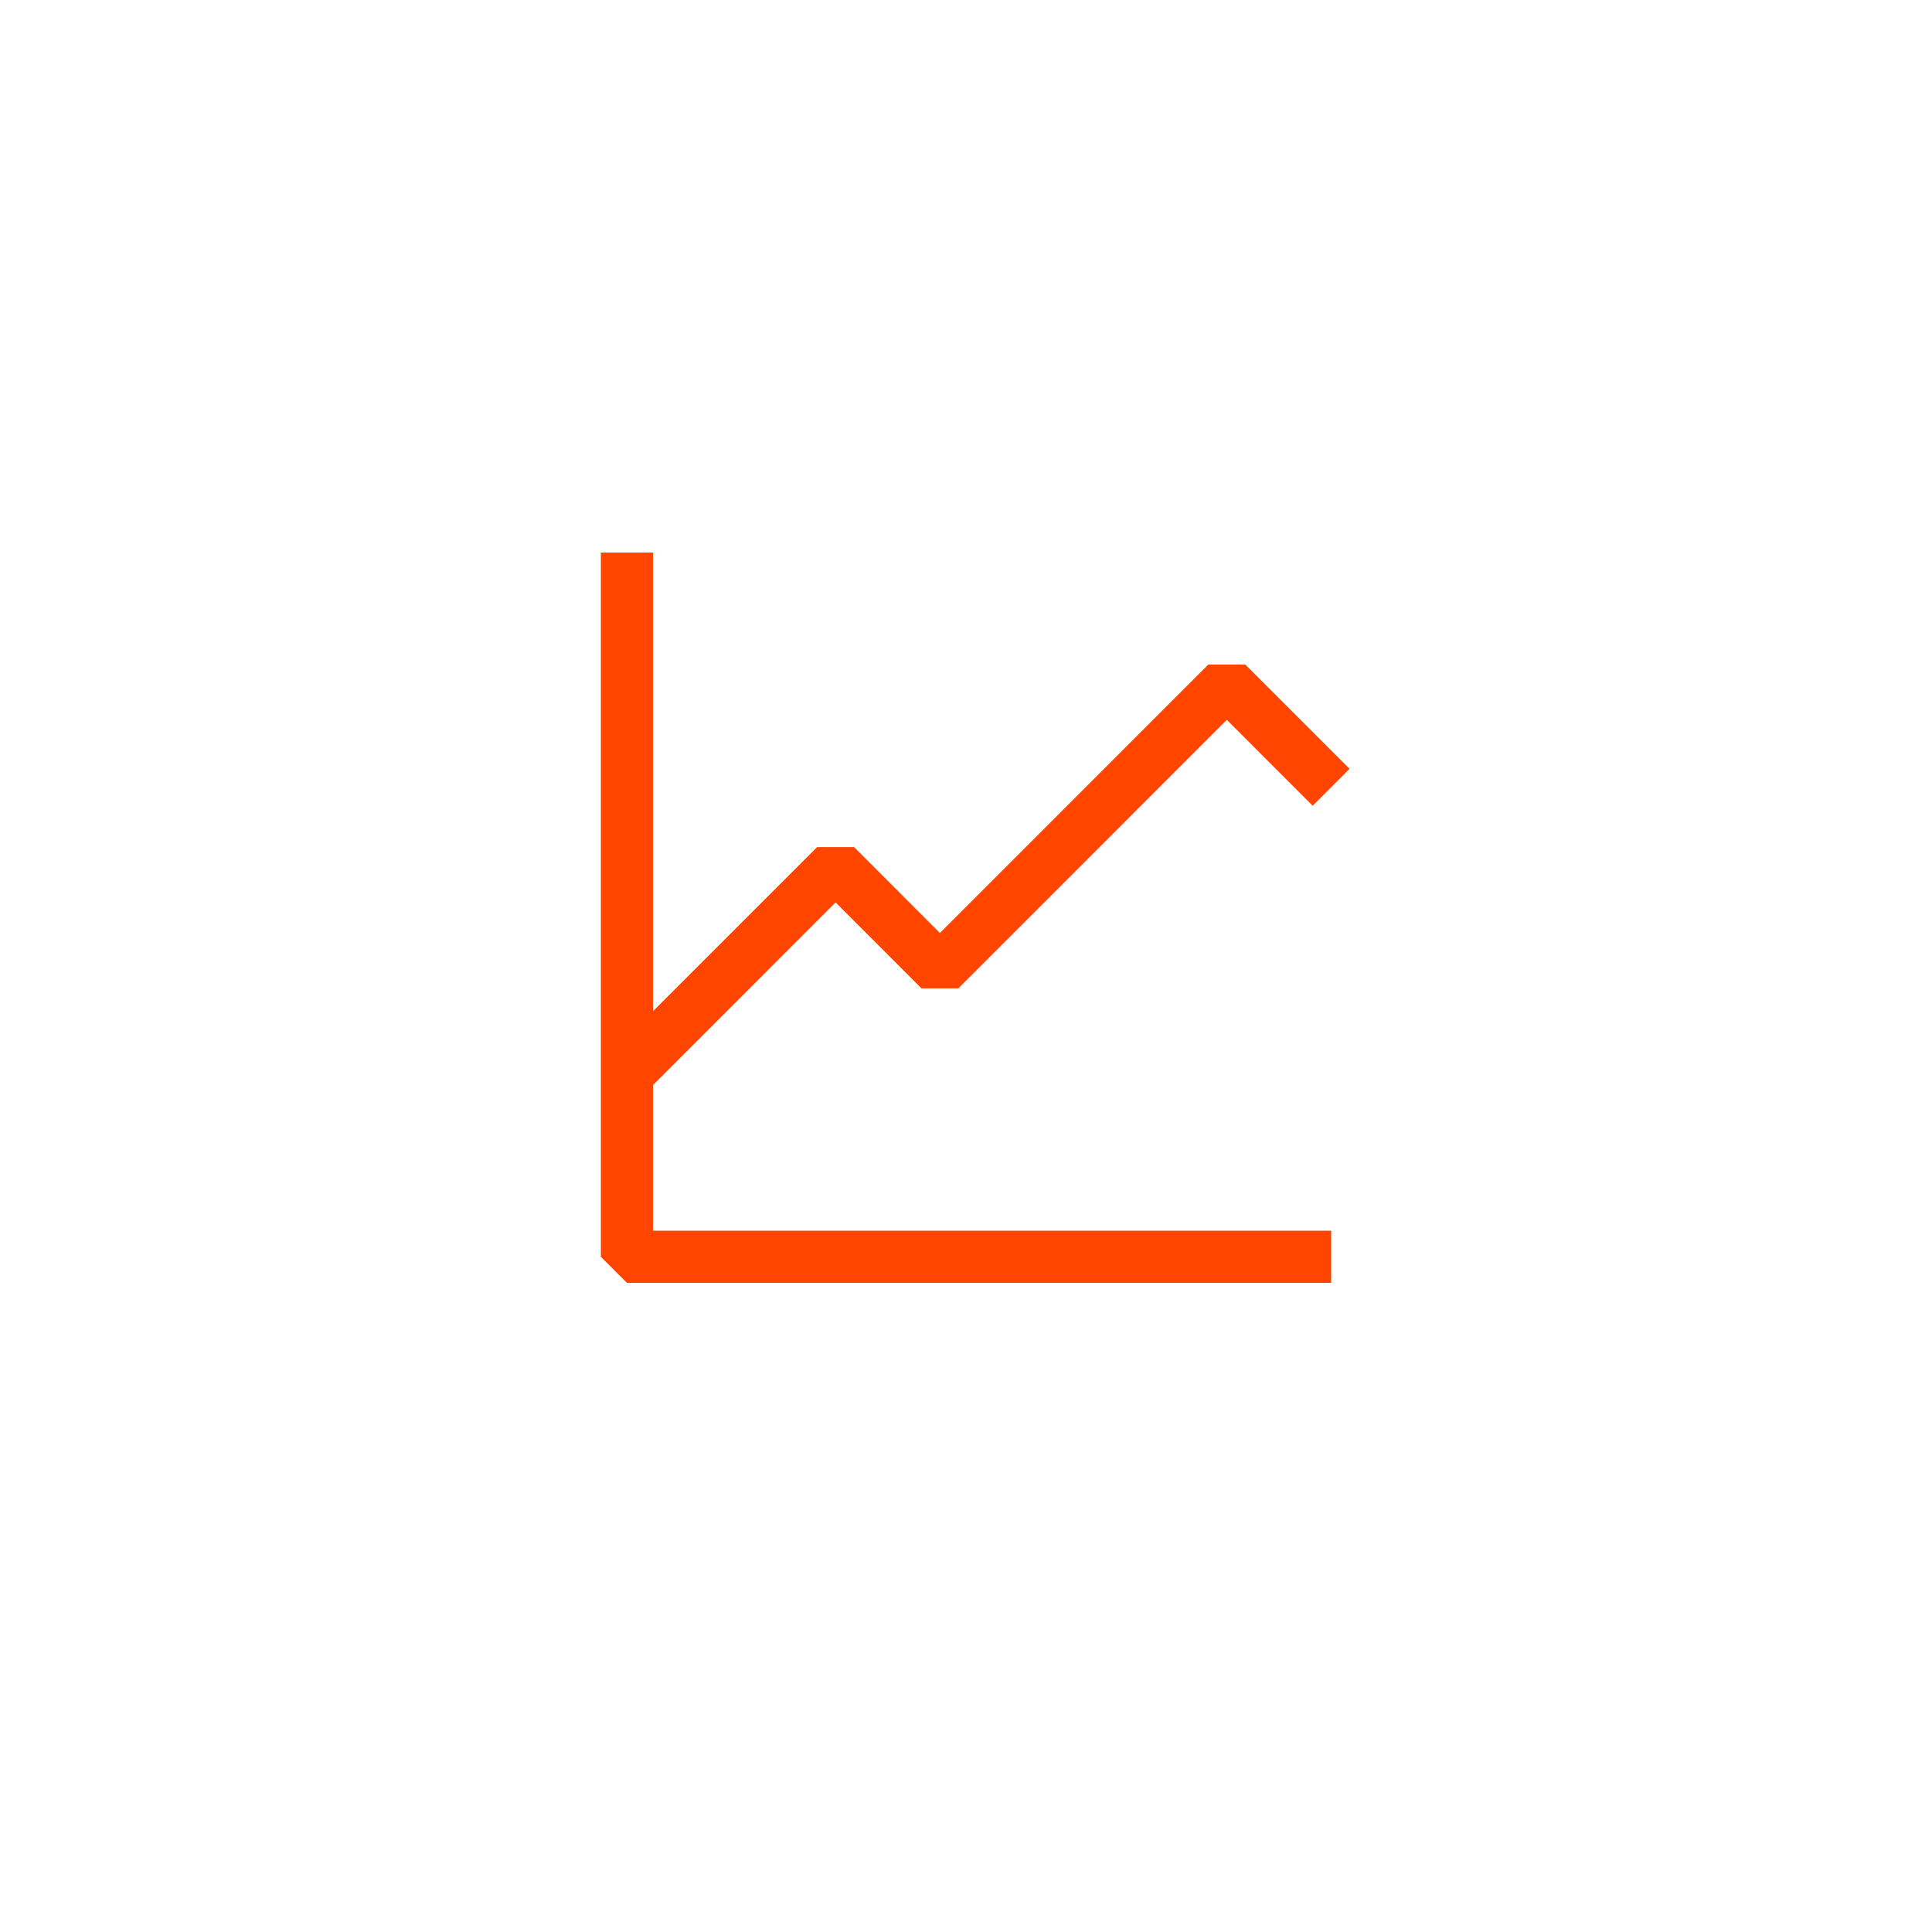 <svg width="80" height="80" viewBox="0 0 80 80" fill="none" xmlns="http://www.w3.org/2000/svg">
<g filter="url(#filter0_d_189_1113)">
<path d="M13 17.48C13 13.901 15.901 11 19.48 11H60.52C64.099 11 67 13.901 67 17.48V58.52C67 62.099 64.099 65 60.52 65H19.48C15.901 65 13 62.099 13 58.52V17.48Z" fill="white" shape-rendering="crispEdges"/>
<g clip-path="url(#clip0_189_1113)">
<path d="M55.12 48.8V50.96H25.96L24.88 49.88V20.72H27.04V48.8H55.12Z" fill="#FF4500"/>
<path d="M50.8 27.647L39.685 38.765H38.155L34.6 35.207L26.725 43.085L25.195 41.556L33.835 32.916H35.365L38.92 36.473L50.035 25.355H51.562L55.882 29.675L54.355 31.205L50.8 27.647Z" fill="#FF4500"/>
</g>
</g>
<defs>
<filter id="filter0_d_189_1113" x="0.58" y="0.74" width="78.84" height="78.84" filterUnits="userSpaceOnUse" color-interpolation-filters="sRGB">
<feFlood flood-opacity="0" result="BackgroundImageFix"/>
<feColorMatrix in="SourceAlpha" type="matrix" values="0 0 0 0 0 0 0 0 0 0 0 0 0 0 0 0 0 0 127 0" result="hardAlpha"/>
<feOffset dy="2.16"/>
<feGaussianBlur stdDeviation="6.21"/>
<feComposite in2="hardAlpha" operator="out"/>
<feColorMatrix type="matrix" values="0 0 0 0 1 0 0 0 0 0.271 0 0 0 0 0 0 0 0 0.19 0"/>
<feBlend mode="normal" in2="BackgroundImageFix" result="effect1_dropShadow_189_1113"/>
<feBlend mode="normal" in="SourceGraphic" in2="effect1_dropShadow_189_1113" result="shape"/>
</filter>
<clipPath id="clip0_189_1113">
<rect width="34.56" height="34.56" fill="white" transform="translate(22.72 20.72)"/>
</clipPath>
</defs>
</svg>
